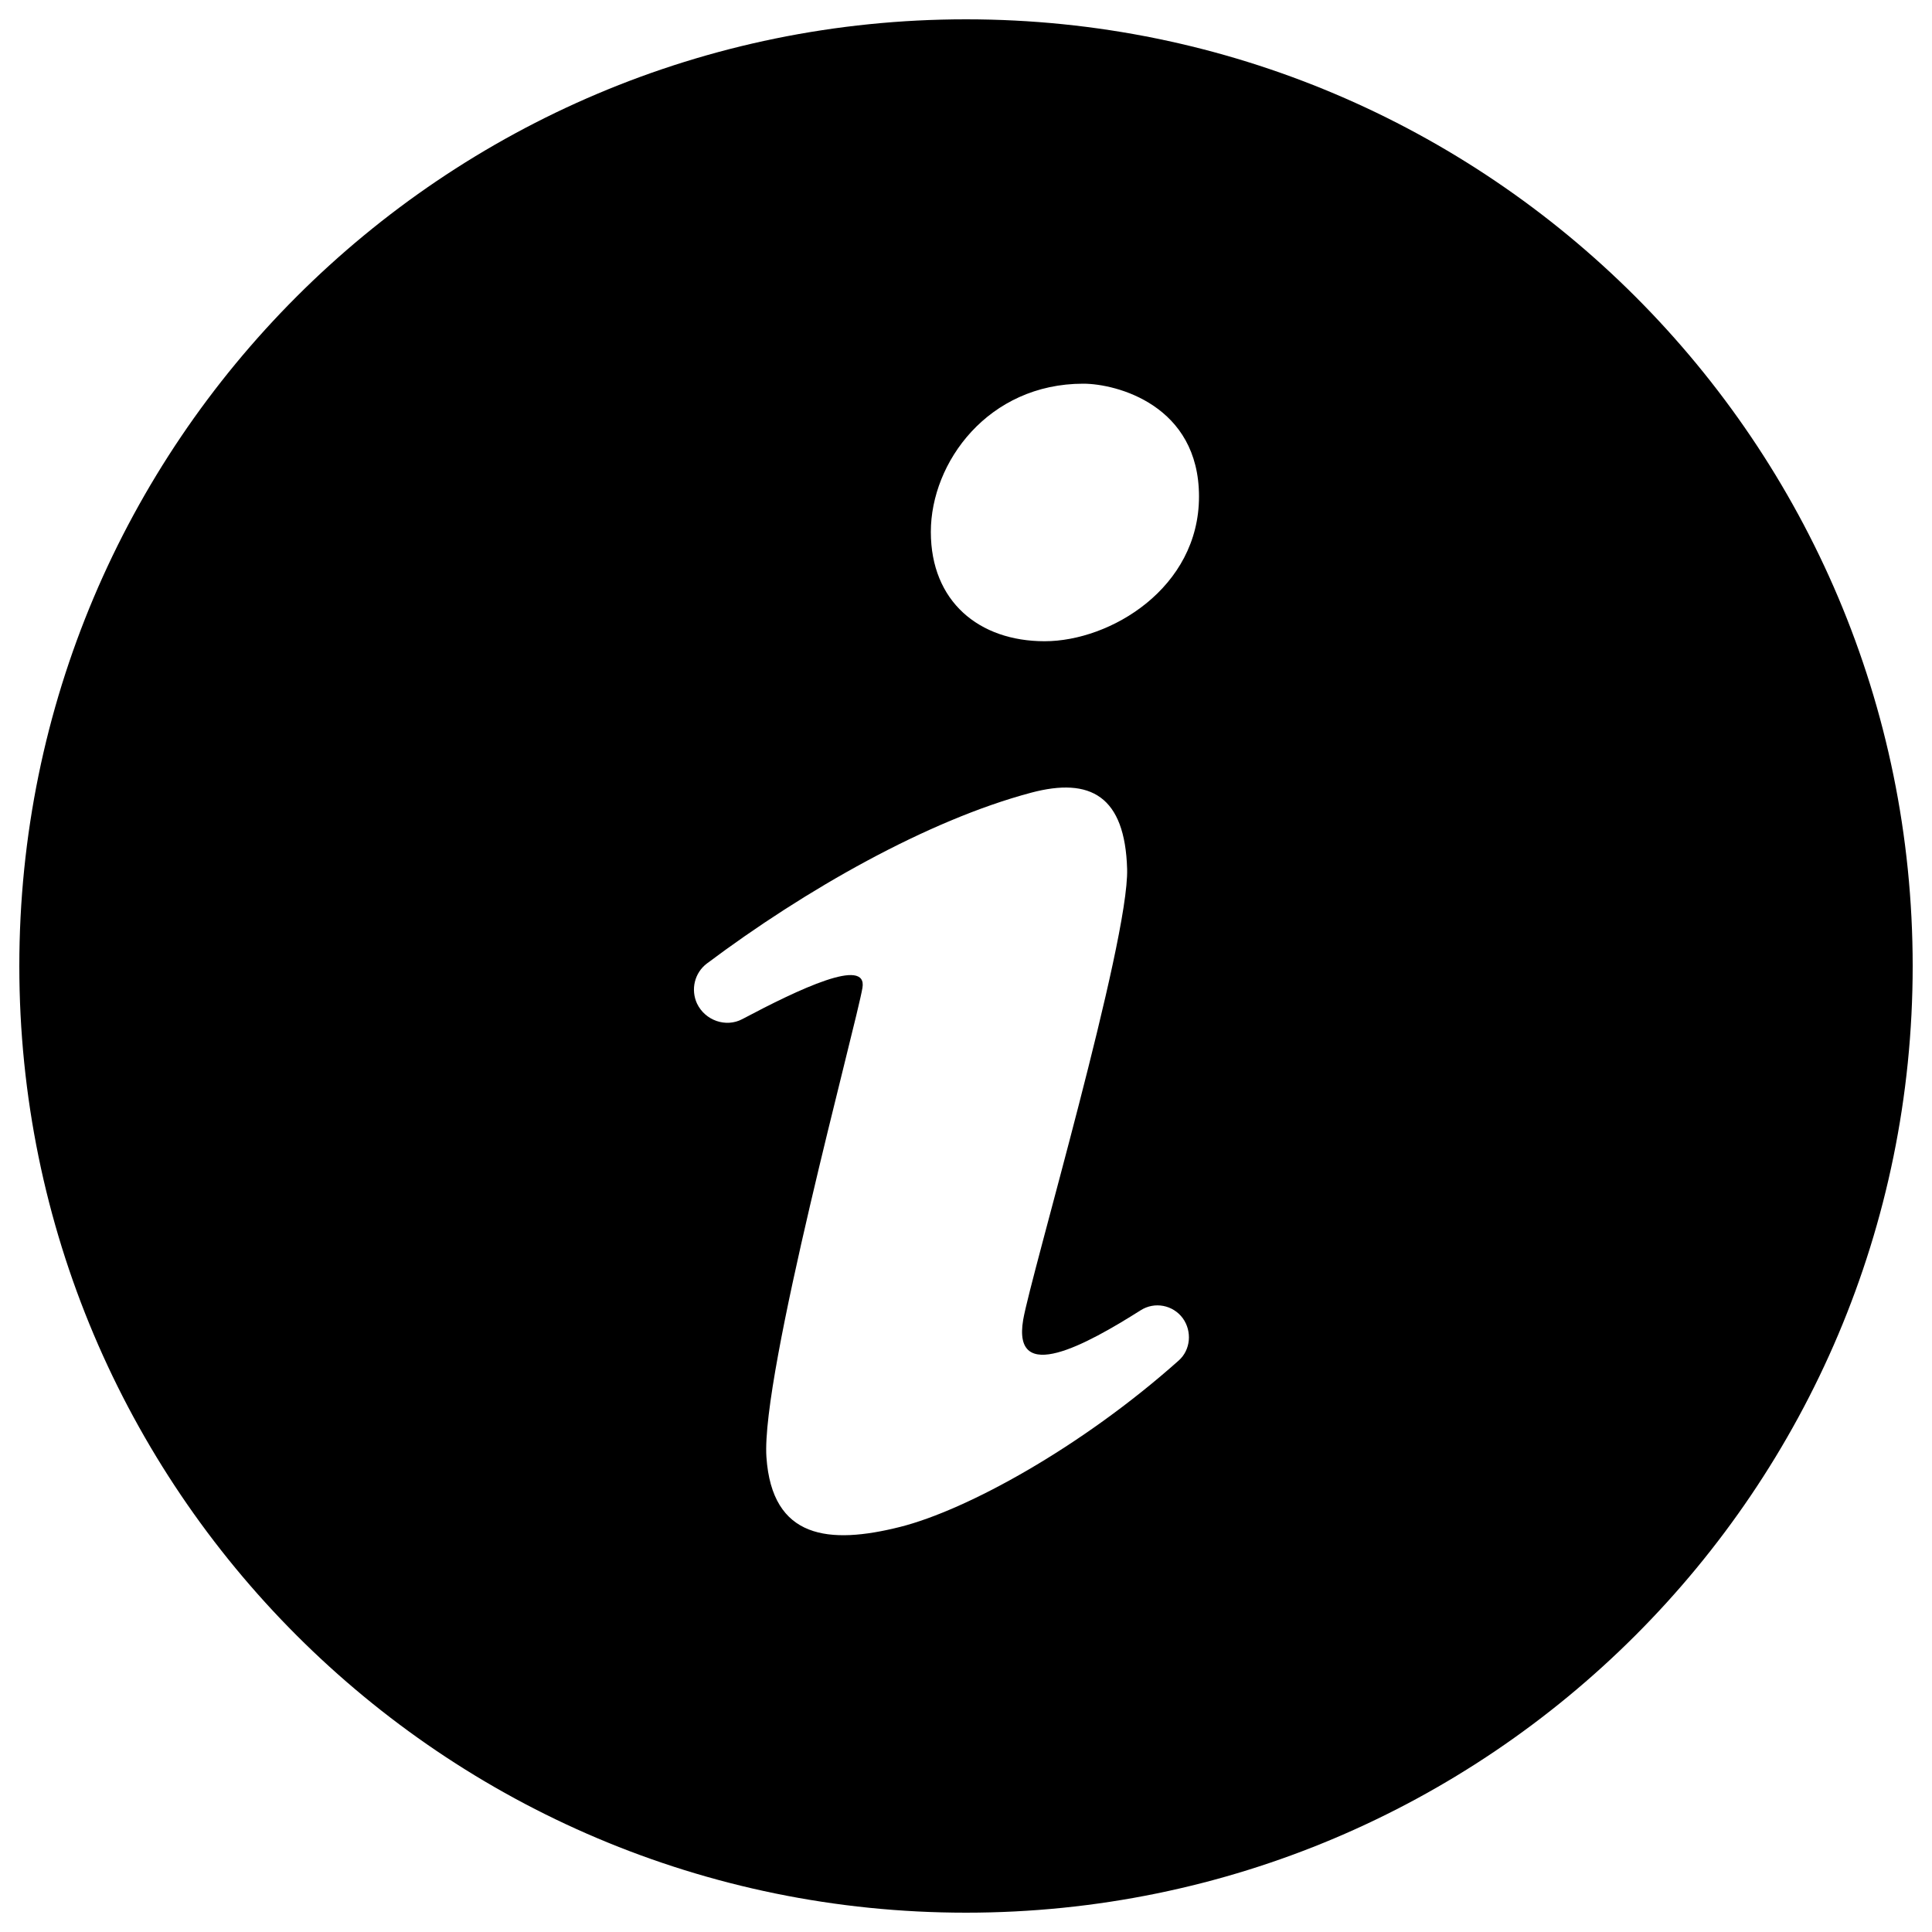 <?xml version="1.0" encoding="utf-8"?>
<!-- Svg Vector Icons : http://www.onlinewebfonts.com/icon -->
<!DOCTYPE svg PUBLIC "-//W3C//DTD SVG 1.1//EN" "http://www.w3.org/Graphics/SVG/1.1/DTD/svg11.dtd">
<svg version="1.1" xmlns="http://www.w3.org/2000/svg" xmlns:xlink="http://www.w3.org/1999/xlink" x="0px" y="0px" viewBox="0 0 1000 1000" enable-background="new 0 0 1000 1000" xml:space="preserve">
<g><path d="M500,10C229.4,10,10,229.4,10,500c0,270.6,219.4,490,490,490c270.6,0,490-219.4,490-490C990,229.4,770.6,10,500,10z M540.7,331.9c-34,0-58.9-20.6-58.9-56.6c0-36,29.7-76.7,78.9-76.7c17.2,0,59.9,11.1,59.9,58.4C620.6,304.3,574.8,331.9,540.7,331.9z M610.1,704.2c-50.5,45-109.7,77.4-144.1,86.1c-36.9,9.3-66.4,6.3-69.3-36.1c-2.9-42.4,46.5-223.8,49.7-242.9c2.7-16.2-32.8,0.6-62.2,16.2c-8.5,4.5-19.2,0.7-23.4-8c-3.4-7.3-1.3-16,5.1-20.8c50.8-38.1,114.1-74.1,167.8-88.4c30.8-8.2,48.6,1.8,49.7,39.5c1,37.7-49.8,210.1-53.8,233.3c-5.8,34.1,32.8,12.8,60.8-4.9c7.2-4.6,16.7-2.8,21.8,4.1C617.1,689.1,616.3,698.7,610.1,704.2L610.1,704.2z"/></g>
</svg>